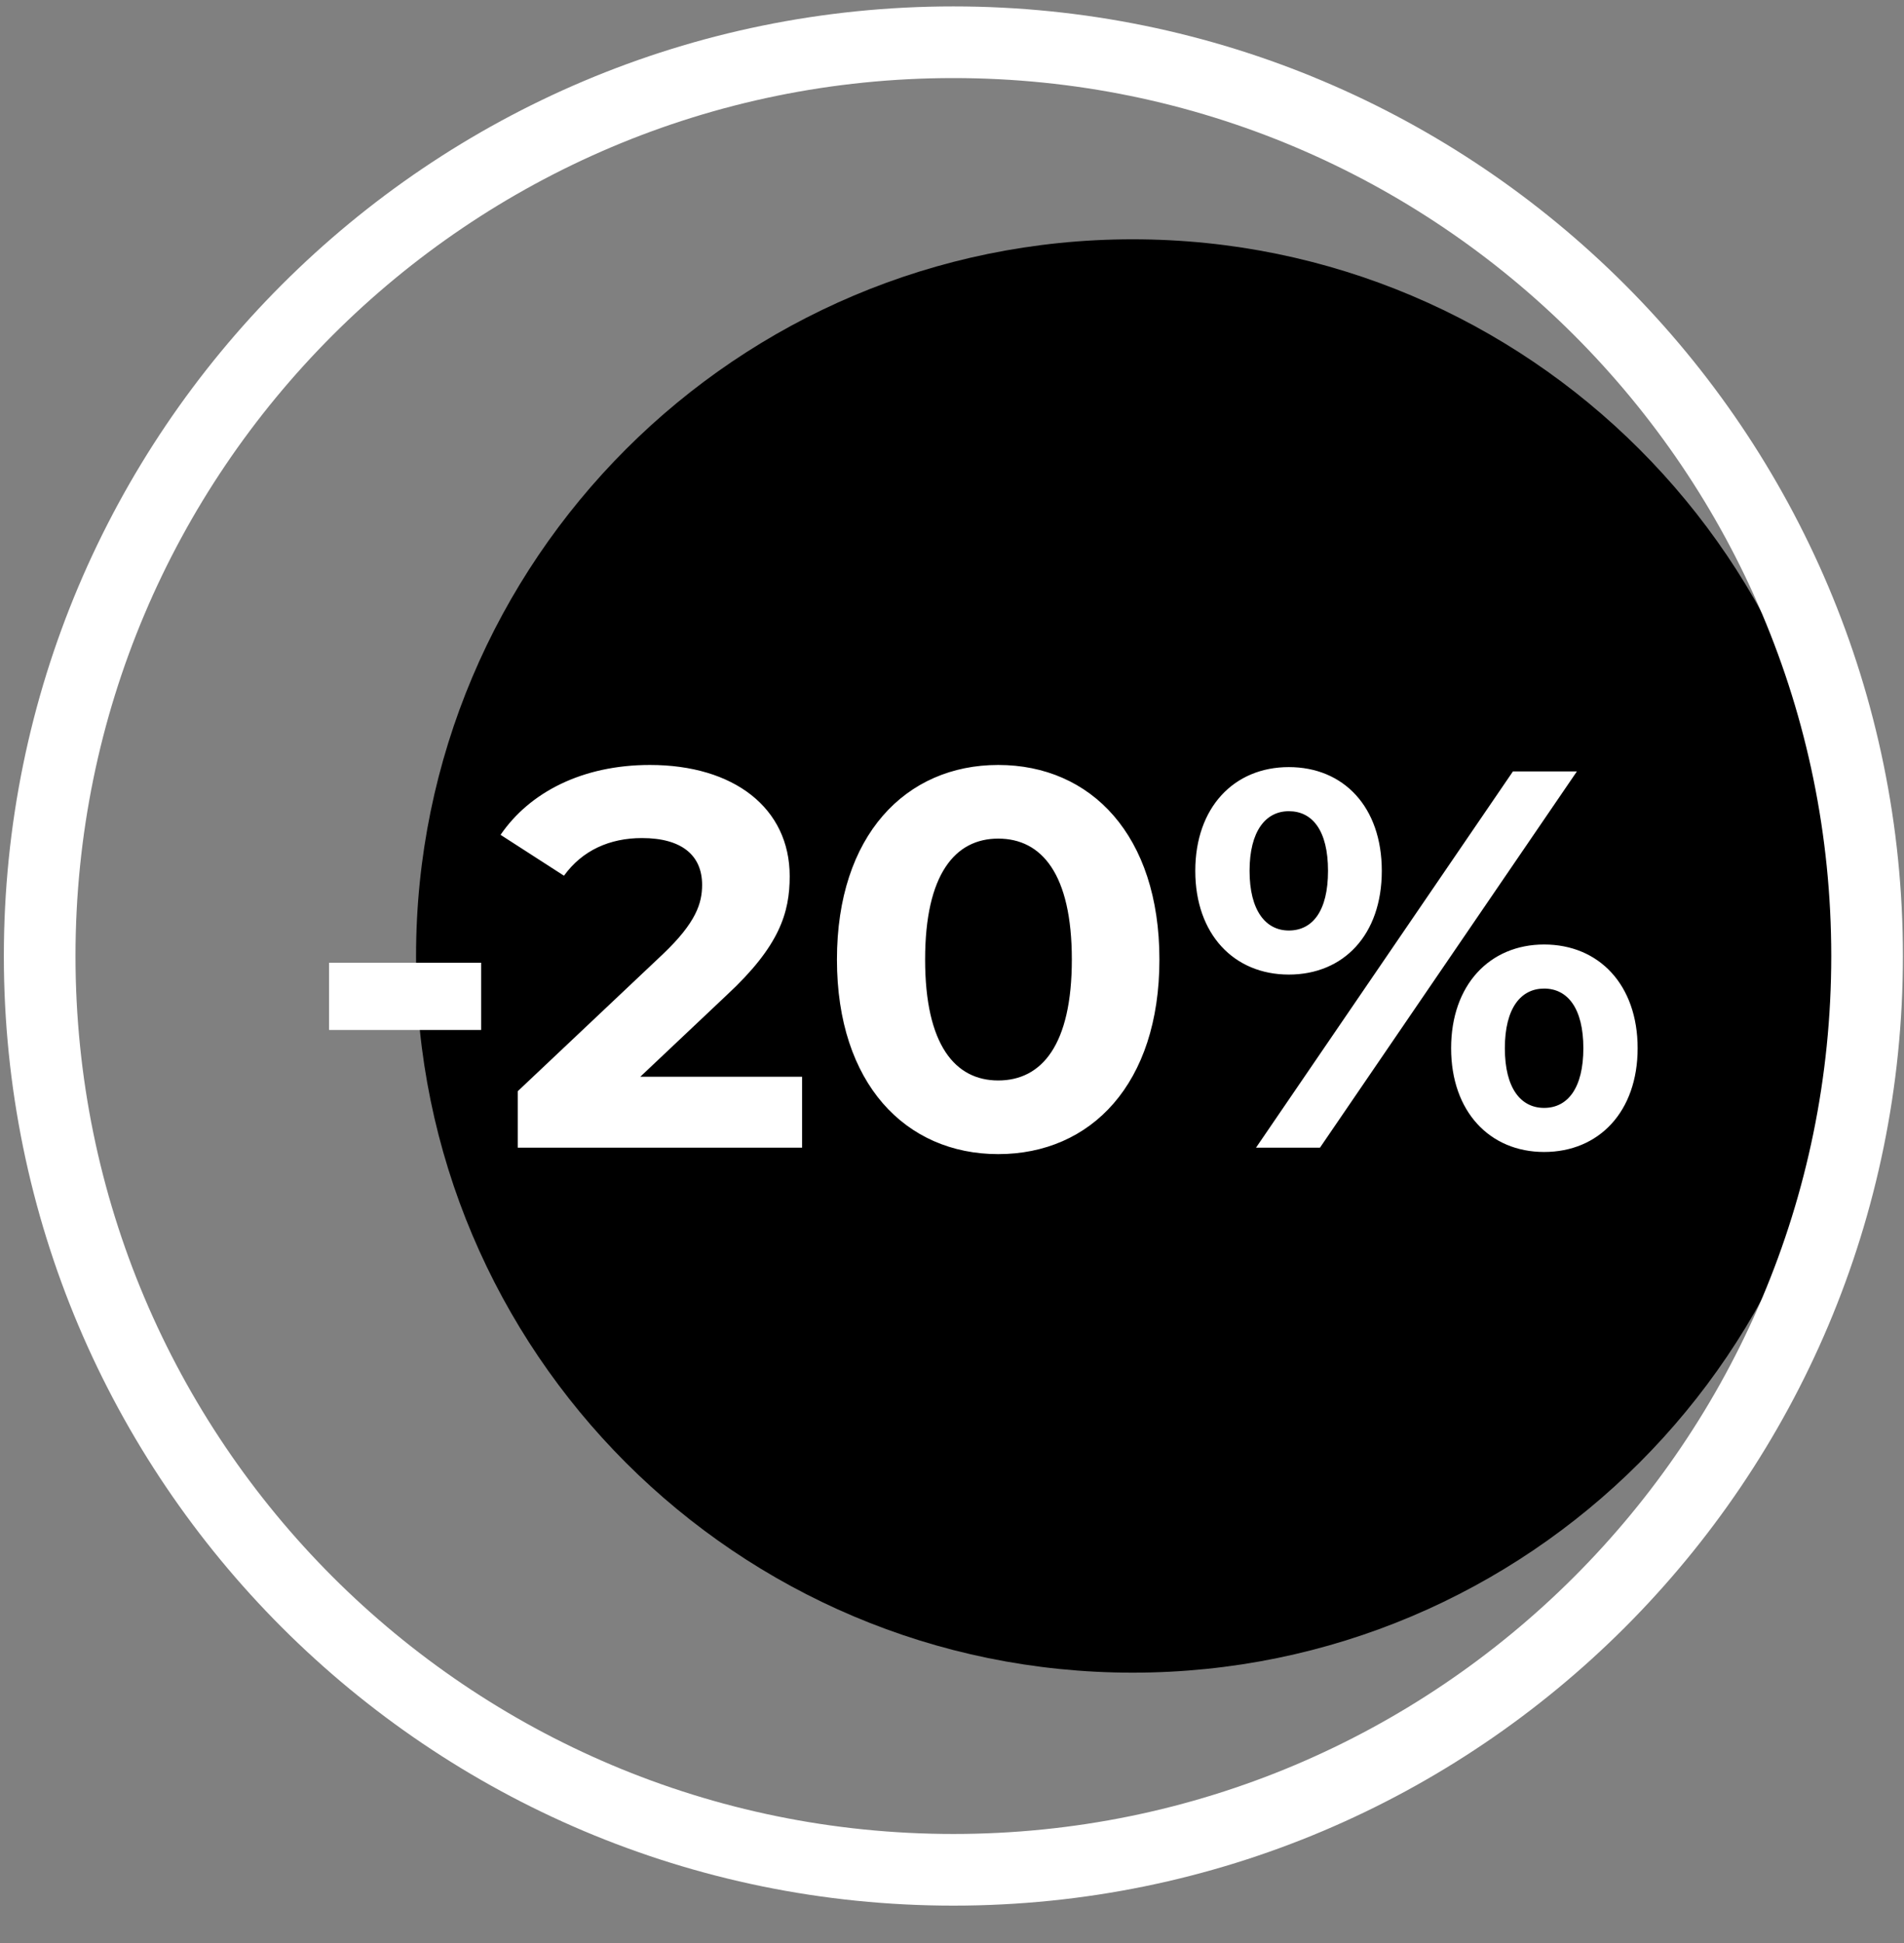 <svg width="49" height="50" viewBox="0 0 49 50" fill="none" xmlns="http://www.w3.org/2000/svg">
<rect x="0" y="0" width="49" height="50" fill="#808080" stroke="none"/>
<g clip-path="url(#clip0_2_797)">
<g clip-path="url(#clip1_2_797)">
<g clip-path="url(#clip2_2_797)">
<path d="M29.149 43.043C39.335 43.043 47.592 34.786 47.592 24.601C47.592 14.415 39.335 6.158 29.149 6.158C18.964 6.158 10.707 14.415 10.707 24.601C10.707 34.786 18.964 43.043 29.149 43.043Z" fill="black"/>
<path d="M8.468 26.504V24.775H12.382V26.504H8.468ZM16.478 27.708H20.642V29.533H13.324V28.081L17.059 24.554C17.917 23.738 18.069 23.24 18.069 22.77C18.069 22.009 17.543 21.566 16.52 21.566C15.69 21.566 14.984 21.884 14.514 22.535L12.882 21.483C13.629 20.39 14.984 19.685 16.727 19.685C18.885 19.685 20.323 20.792 20.323 22.548C20.323 23.489 20.061 24.346 18.705 25.605L16.478 27.708ZM25.689 29.699C23.309 29.699 21.539 27.887 21.539 24.692C21.539 21.497 23.309 19.685 25.689 19.685C28.081 19.685 29.838 21.497 29.838 24.692C29.838 27.887 28.081 29.699 25.689 29.699ZM25.689 27.804C26.809 27.804 27.584 26.892 27.584 24.692C27.584 22.493 26.809 21.58 25.689 21.58C24.582 21.58 23.808 22.493 23.808 24.692C23.808 26.892 24.582 27.804 25.689 27.804ZM33.168 25.079C31.757 25.079 30.761 24.042 30.761 22.41C30.761 20.778 31.757 19.74 33.168 19.74C34.578 19.74 35.561 20.764 35.561 22.41C35.561 24.056 34.578 25.079 33.168 25.079ZM32.324 29.533L38.936 19.851H40.582L33.97 29.533H32.324ZM33.168 23.945C33.776 23.945 34.177 23.447 34.177 22.41C34.177 21.373 33.776 20.875 33.168 20.875C32.573 20.875 32.158 21.386 32.158 22.41C32.158 23.433 32.573 23.945 33.168 23.945ZM39.738 29.644C38.341 29.644 37.345 28.607 37.345 26.974C37.345 25.342 38.341 24.305 39.738 24.305C41.149 24.305 42.145 25.342 42.145 26.974C42.145 28.607 41.149 29.644 39.738 29.644ZM39.738 28.51C40.346 28.51 40.748 27.998 40.748 26.974C40.748 25.951 40.346 25.439 39.738 25.439C39.143 25.439 38.728 25.937 38.728 26.974C38.728 28.012 39.143 28.51 39.738 28.51Z" fill="white"/>
<path d="M48.05 24.602C48.05 37.588 37.522 48.116 24.536 48.116C11.549 48.116 1.021 37.588 1.021 24.602C1.021 11.615 11.549 1.087 24.536 1.087C37.522 1.087 48.05 11.615 48.05 24.602Z" stroke="white" stroke-width="1.844"/>
</g>
</g>
</g>
<defs>
<clipPath id="clip0_2_797">
<rect width="49" height="50" fill="white" transform="translate(0 -0.01)"/>
</clipPath>
<clipPath id="clip1_2_797">
<rect width="49" height="50" fill="white" transform="translate(0 -0.01)"/>
</clipPath>
<clipPath id="clip2_2_797">
<rect width="49" height="50" fill="white" transform="translate(0 -0.01)"/>
</clipPath>
</defs>
</svg>
